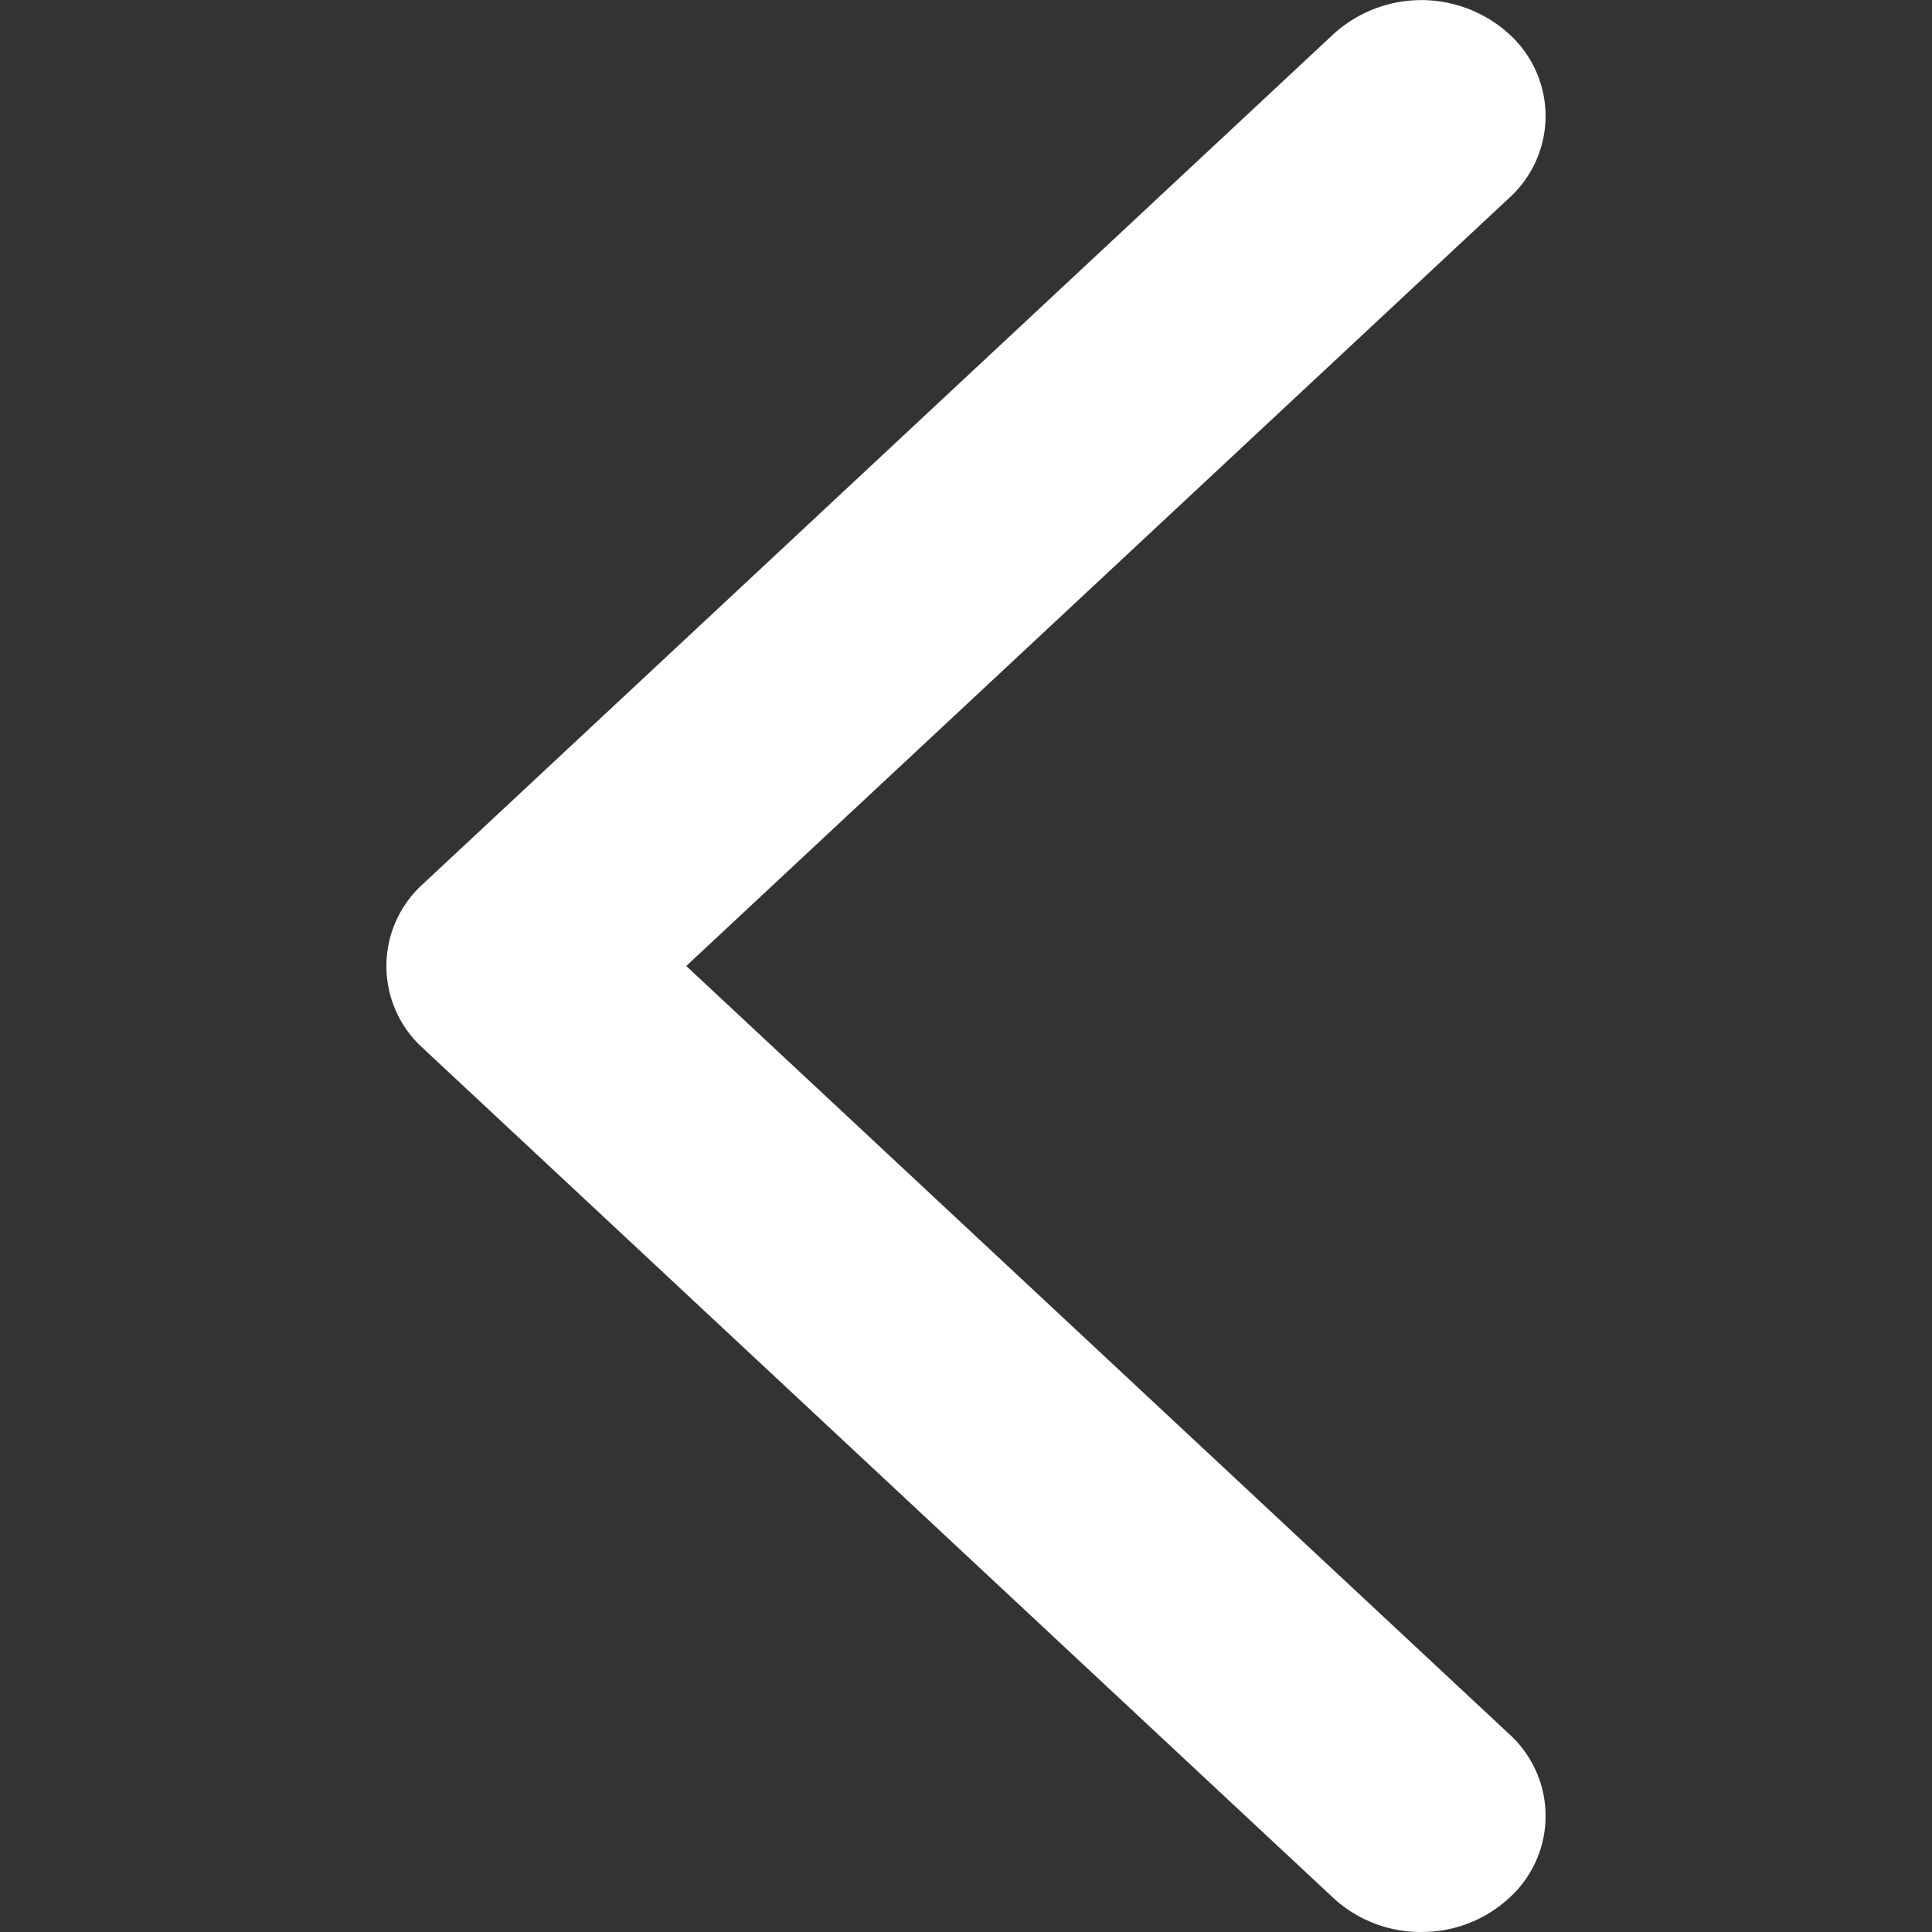 <?xml version="1.0" standalone="no"?><!DOCTYPE svg PUBLIC "-//W3C//DTD SVG 1.1//EN" "http://www.w3.org/Graphics/SVG/1.1/DTD/svg11.dtd"><svg t="1535358164024" class="icon" style="" viewBox="0 0 1024 1024" version="1.1" xmlns="http://www.w3.org/2000/svg" p-id="4355" xmlns:xlink="http://www.w3.org/1999/xlink" width="128" height="128"><rect x="0" y="0" width="1024" height="1024" fill="#333333" stroke="none"/><defs><style type="text/css"></style></defs><path d="M753.356 1023.998a68.267 68.267 0 0 1-46.558-17.954L224.086 555.485a58.573 58.573 0 0 1 0-86.869L706.799 18.057a69.154 69.154 0 0 1 93.081 0 58.539 58.539 0 0 1 0 86.869L363.725 511.999l436.155 407.073a58.539 58.539 0 0 1 0 86.903 67.823 67.823 0 0 1-46.524 17.988z" p-id="4356" fill="#ffffff"></path></svg>